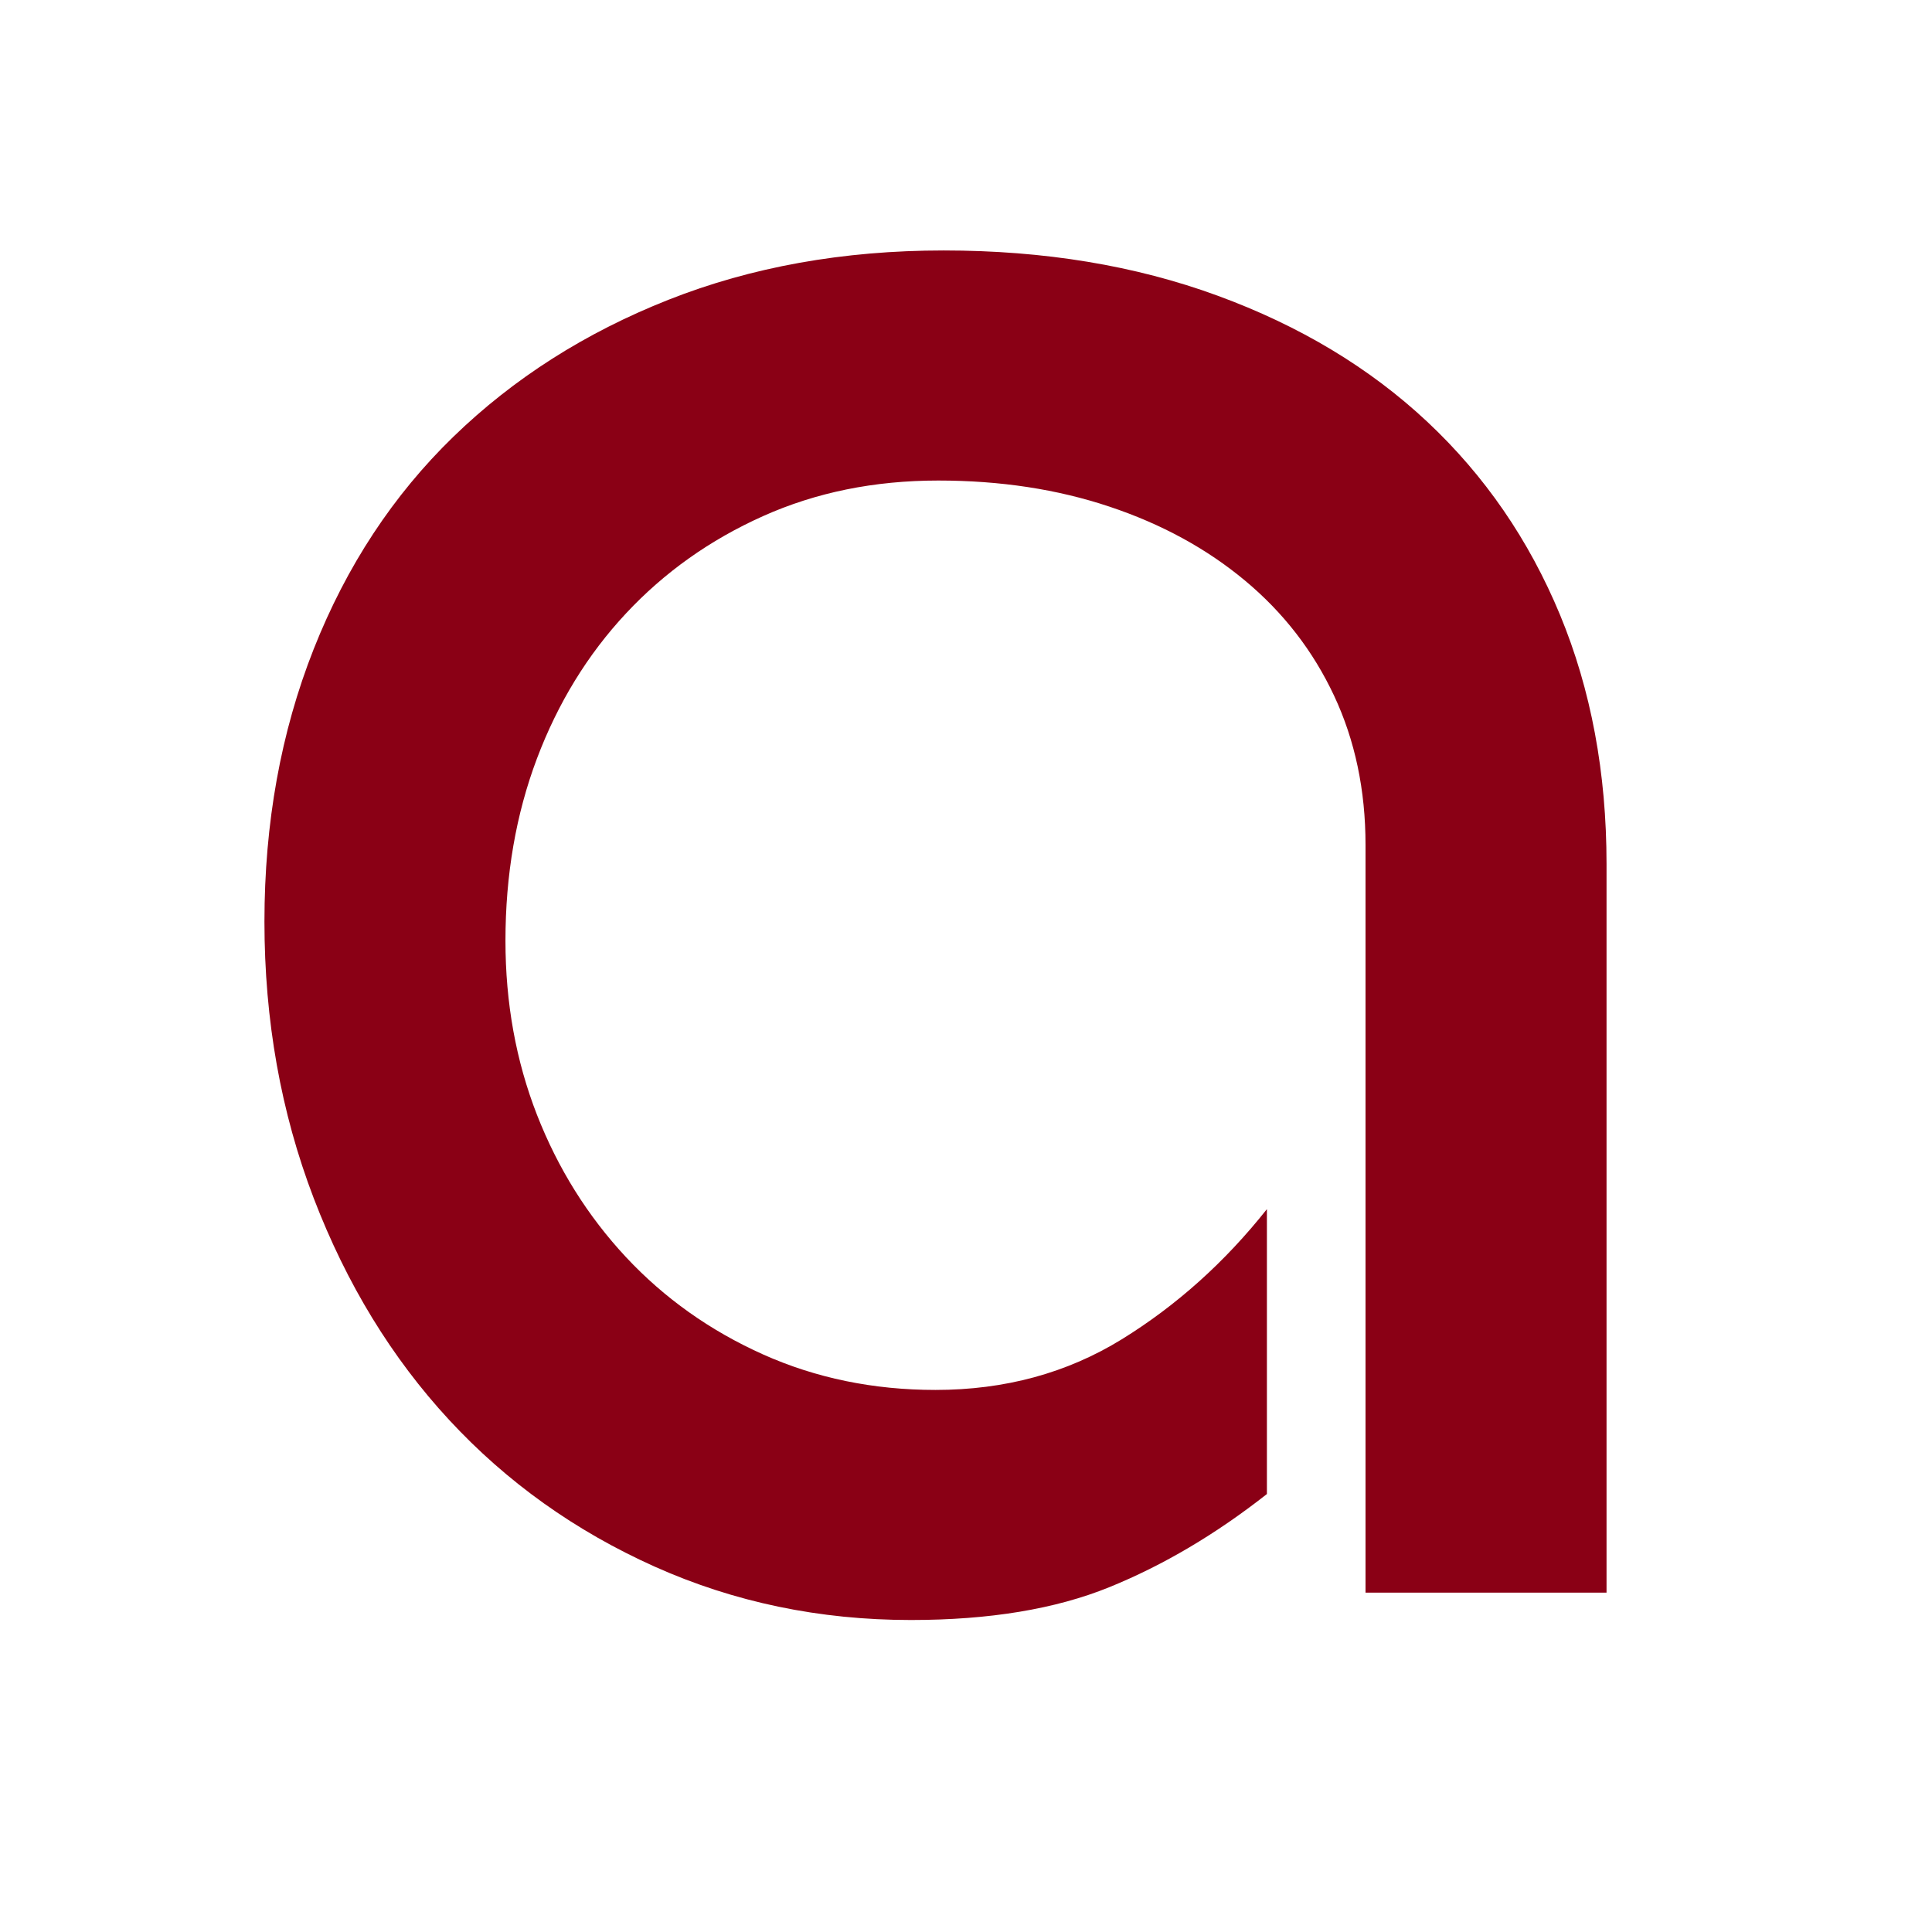 <svg xmlns="http://www.w3.org/2000/svg" xmlns:xlink="http://www.w3.org/1999/xlink" width="500" zoomAndPan="magnify" viewBox="0 0 375 375" height="500" preserveAspectRatio="xMidYMid meet" version="1.0"><defs><g/></defs><g fill="#8a0015" fill-opacity="1"><g transform="translate(37.5, 309.13)"><g><path d="M 274.328 0 L 227.547 0 L 227.547 -145.141 C 227.547 -155.773 225.508 -165.43 221.438 -174.109 C 217.363 -182.797 211.602 -190.238 204.156 -196.438 C 196.707 -202.645 187.93 -207.43 177.828 -210.797 C 167.734 -214.172 156.66 -215.859 144.609 -215.859 C 132.203 -215.859 120.859 -213.551 110.578 -208.938 C 100.305 -204.332 91.445 -198.039 84 -190.062 C 76.562 -182.094 70.801 -172.703 66.719 -161.891 C 62.645 -151.078 60.609 -139.289 60.609 -126.531 C 60.609 -114.477 62.645 -103.223 66.719 -92.766 C 70.801 -82.316 76.562 -73.102 84 -65.125 C 91.445 -57.156 100.305 -50.863 110.578 -46.25 C 120.859 -41.645 132.023 -39.344 144.078 -39.344 C 157.547 -39.344 169.598 -42.617 180.234 -49.172 C 190.867 -55.734 200.258 -64.156 208.406 -74.438 L 208.406 -19.141 C 198.477 -11.336 188.285 -5.312 177.828 -1.062 C 167.379 3.188 154.535 5.312 139.297 5.312 C 121.578 5.312 105.004 1.859 89.578 -5.047 C 74.16 -11.961 60.867 -21.445 49.703 -33.5 C 38.547 -45.551 29.773 -59.906 23.391 -76.562 C 17.016 -93.219 13.828 -111.113 13.828 -130.25 C 13.828 -149.395 17.016 -167.031 23.391 -183.156 C 29.773 -199.281 38.812 -213.016 50.5 -224.359 C 62.195 -235.703 76.109 -244.562 92.234 -250.938 C 108.367 -257.32 126.18 -260.516 145.672 -260.516 C 165.172 -260.516 182.895 -257.586 198.844 -251.734 C 214.789 -245.891 228.348 -237.738 239.516 -227.281 C 250.68 -216.82 259.273 -204.328 265.297 -189.797 C 271.316 -175.266 274.328 -159.141 274.328 -141.422 Z M 274.328 0 "/></g></g></g></svg>
